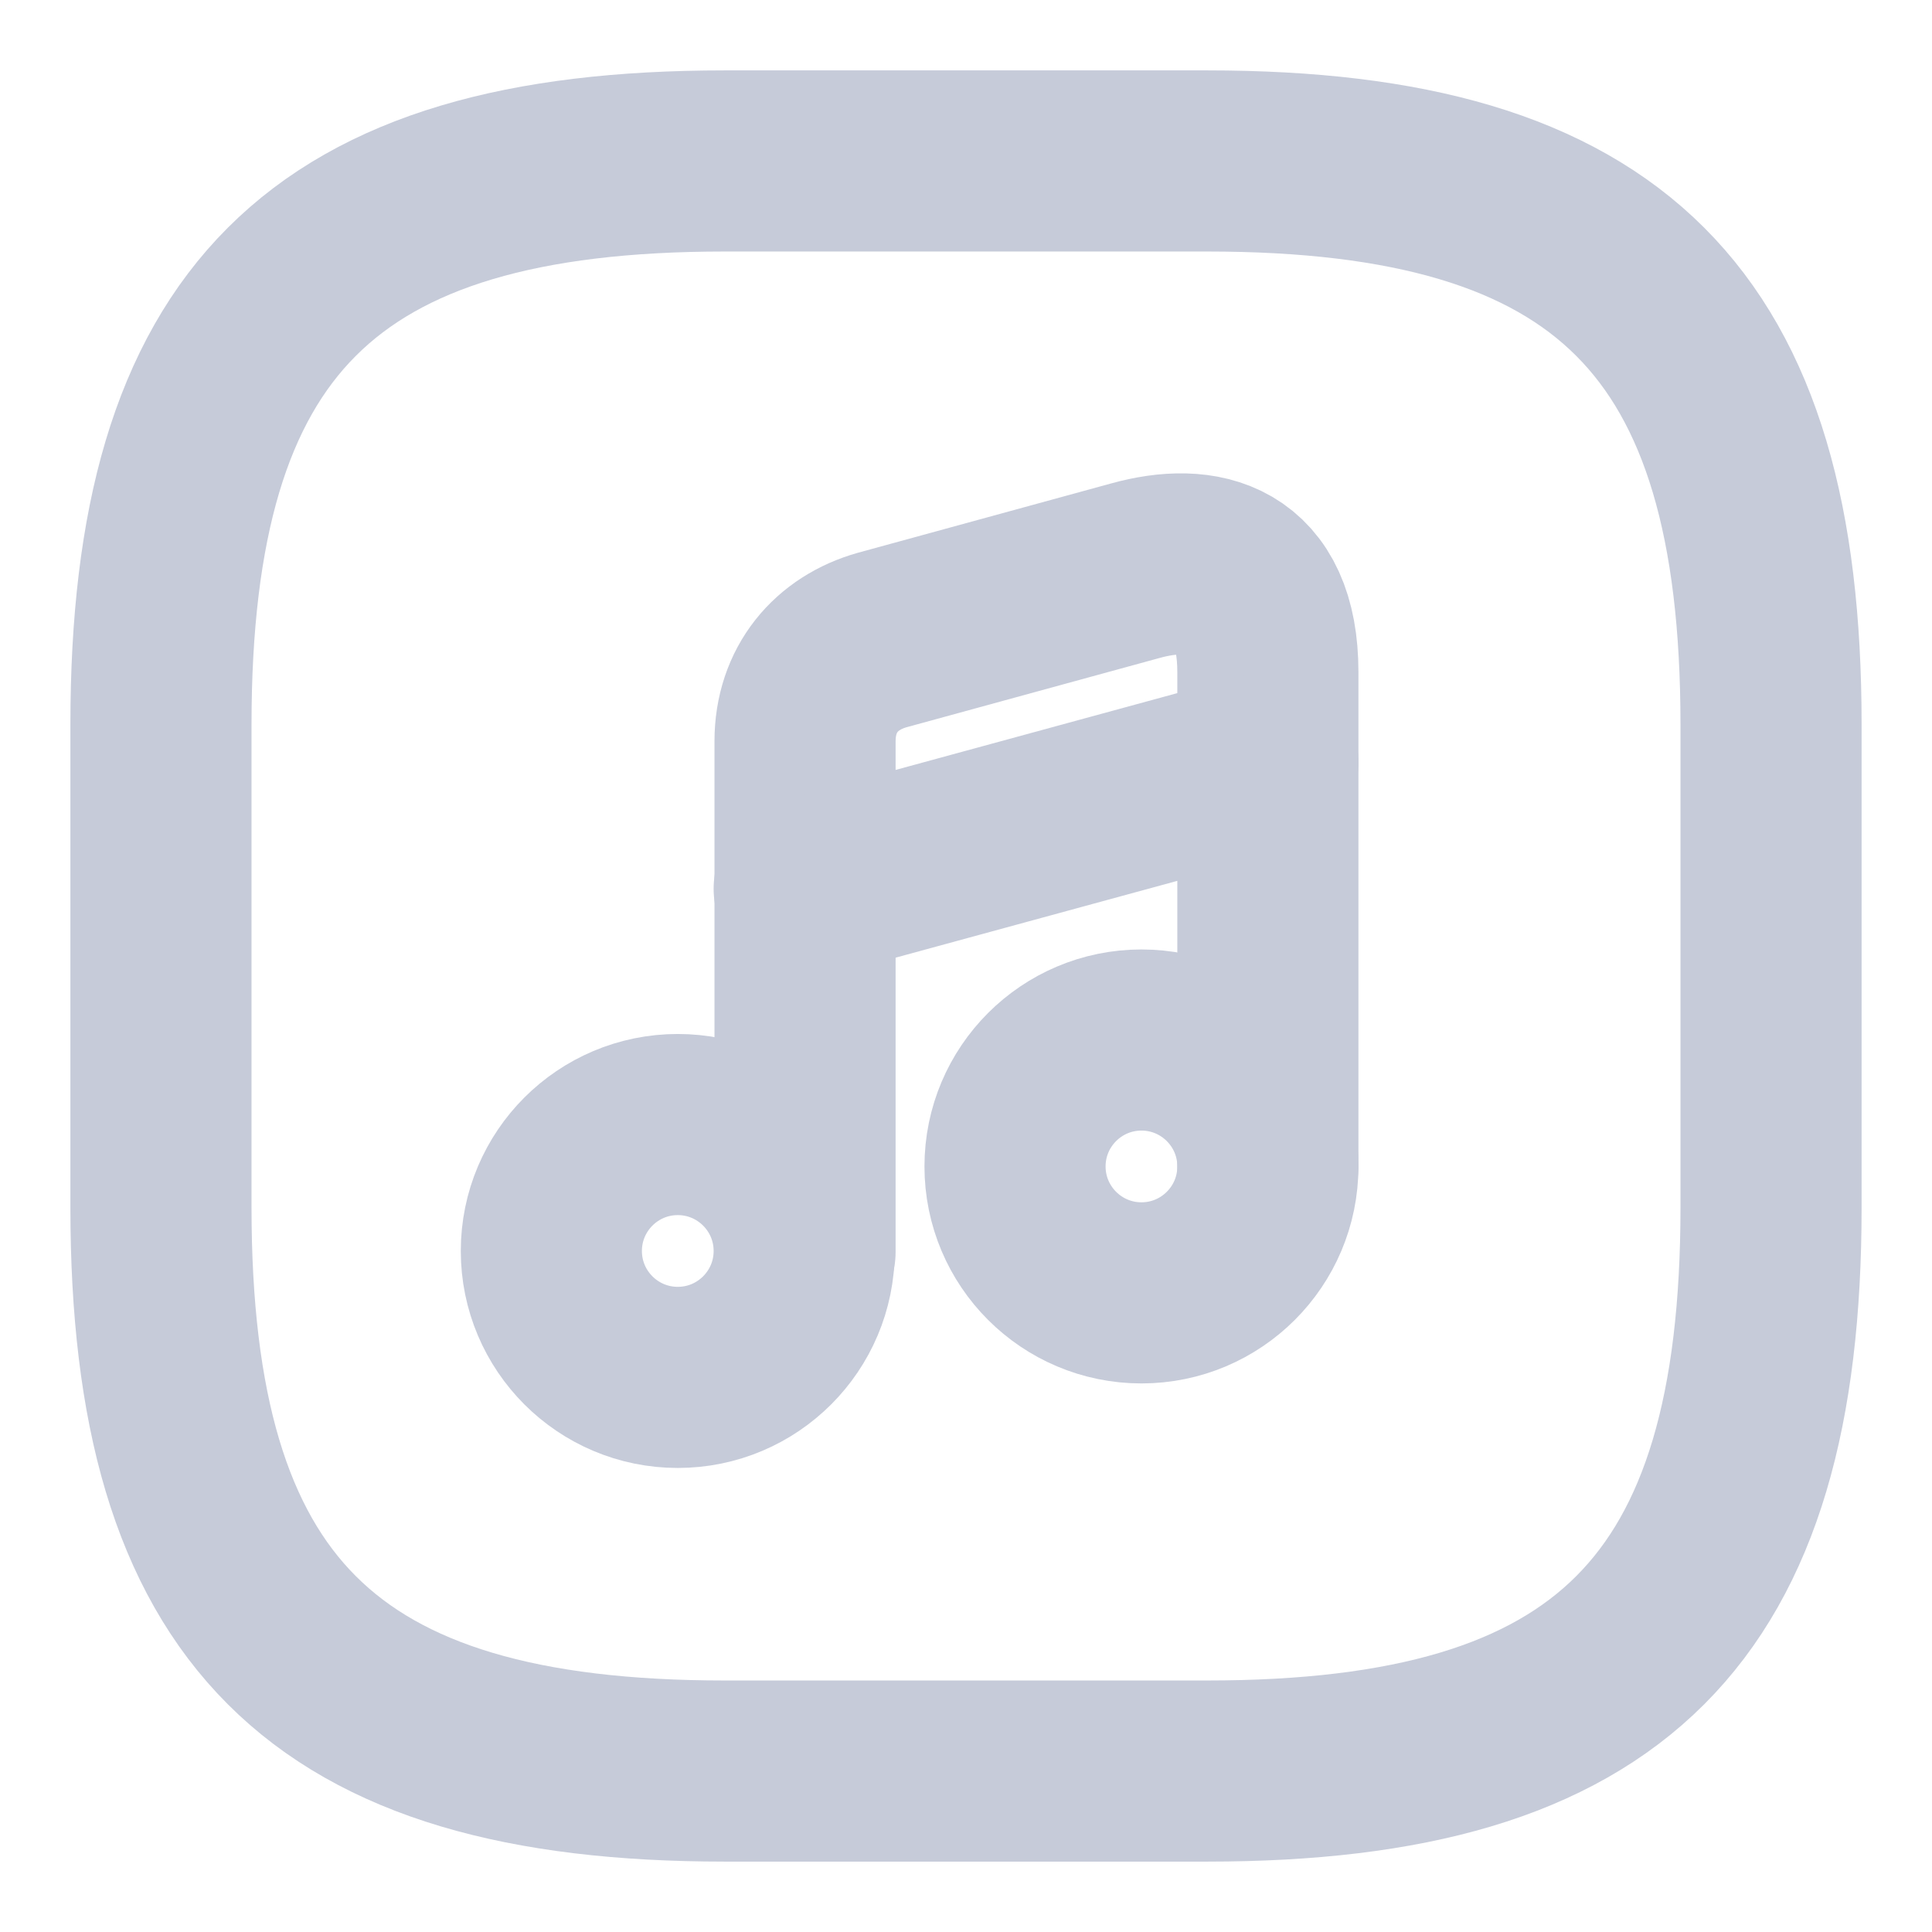 <svg width="16" height="16" viewBox="0 0 16 16" fill="none" xmlns="http://www.w3.org/2000/svg">
<path d="M14.667 10V6C14.667 2.667 13.334 1.333 10 1.333H6C2.667 1.333 1.333 2.667 1.333 6V10C1.333 13.333 2.667 14.667 6 14.667H10C13.334 14.667 14.667 13.333 14.667 10Z" stroke="#C6CBD9" stroke-width="1.5" stroke-linecap="round" stroke-linejoin="round"/>
<path d="M5.613 11.407C6.191 11.407 6.66 10.938 6.66 10.36C6.66 9.782 6.191 9.313 5.613 9.313C5.035 9.313 4.566 9.782 4.566 10.36C4.566 10.938 5.035 11.407 5.613 11.407Z" stroke="#C6CBD9" stroke-width="1.5" stroke-linecap="round" stroke-linejoin="round"/>
<path d="M10.5 9.66V5.567C10.5 4.693 9.953 4.573 9.4 4.727L7.307 5.3C6.927 5.407 6.667 5.707 6.667 6.14V6.873V7.367V10.367" stroke="#C6CBD9" stroke-width="1.5" stroke-linecap="round" stroke-linejoin="round"/>
<path d="M9.453 10.707C10.031 10.707 10.5 10.238 10.5 9.66C10.5 9.082 10.031 8.613 9.453 8.613C8.875 8.613 8.406 9.082 8.406 9.66C8.406 10.238 8.875 10.707 9.453 10.707Z" stroke="#C6CBD9" stroke-width="1.5" stroke-linecap="round" stroke-linejoin="round"/>
<path d="M6.66 7.36L10.5 6.313" stroke="#C6CBD9" stroke-width="1.5" stroke-linecap="round" stroke-linejoin="round"/>
</svg>
